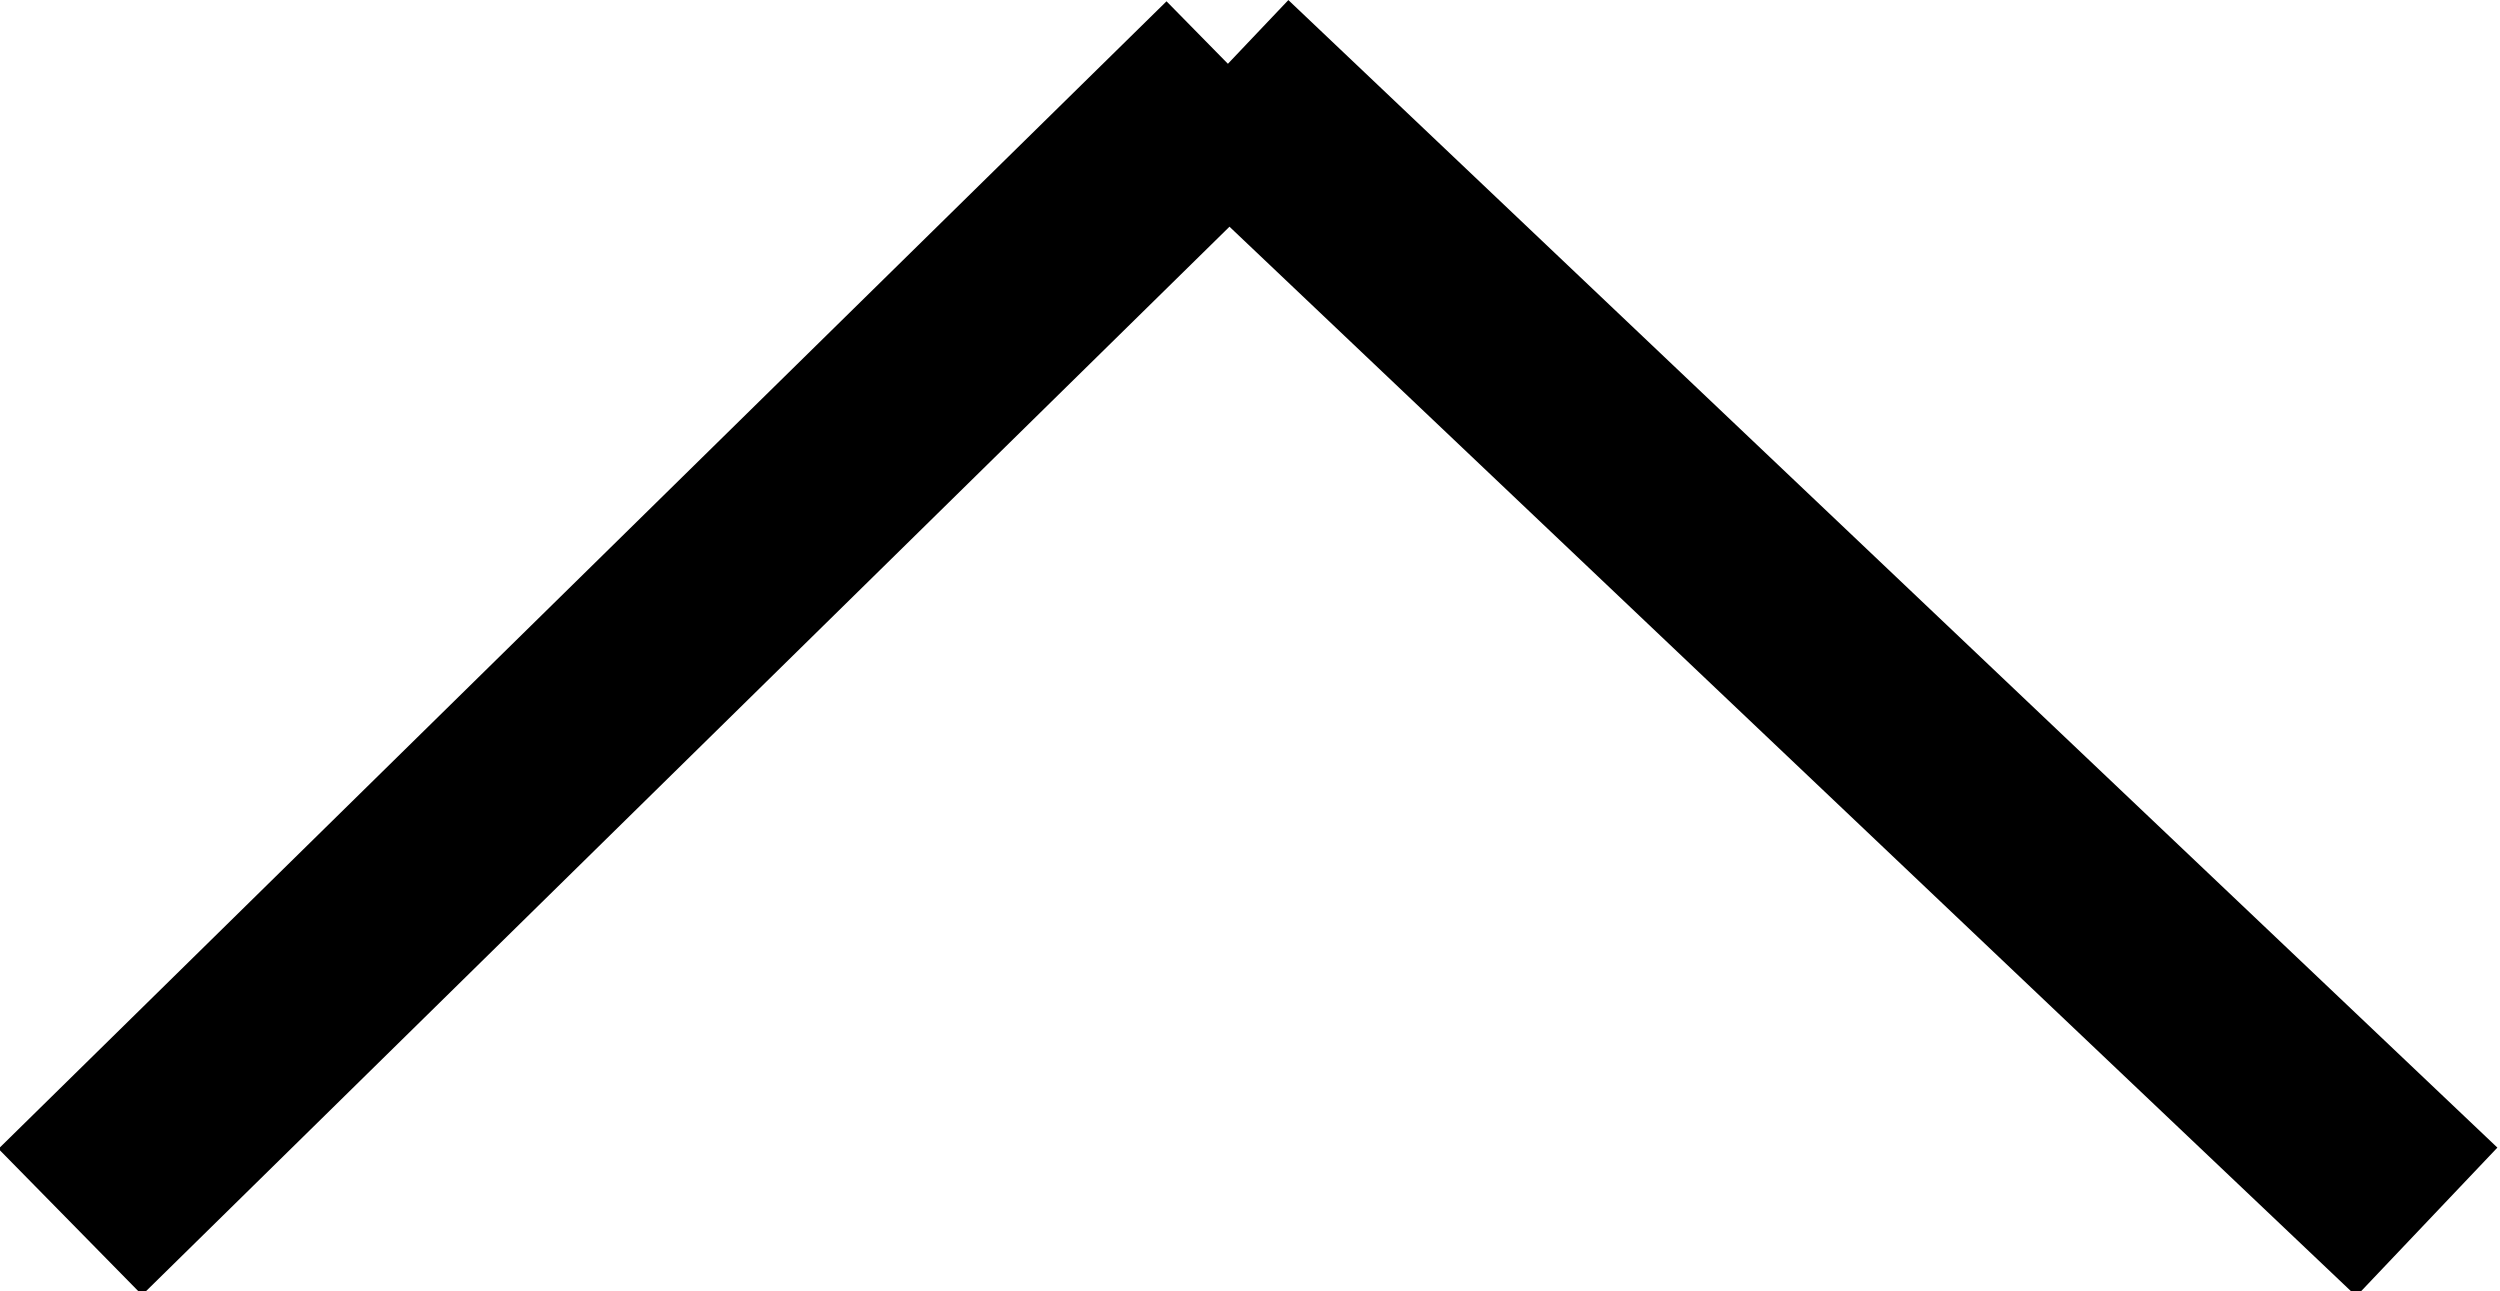 <?xml version="1.0" encoding="utf-8"?>
<!-- Generator: Adobe Illustrator 27.1.1, SVG Export Plug-In . SVG Version: 6.00 Build 0)  -->
<svg version="1.1" id="Calque_1" xmlns="http://www.w3.org/2000/svg" xmlns:xlink="http://www.w3.org/1999/xlink" x="0px" y="0px"
	 viewBox="0 0 12.2 6.3" style="enable-background:new 0 0 12.2 6.3;" xml:space="preserve">
<style type="text/css">
	.st0{fill:none;stroke:#000000;}
</style>
<g id="Groupe_26" transform="translate(-41.157 -598.137)">
	<line id="Ligne_3" class="st0" x1="53" y1="604.1" x2="47.1" y2="598.5"/>
	<line id="Ligne_4" class="st0" x1="41.5" y1="604.1" x2="47.2" y2="598.5"/>
</g>
</svg>
